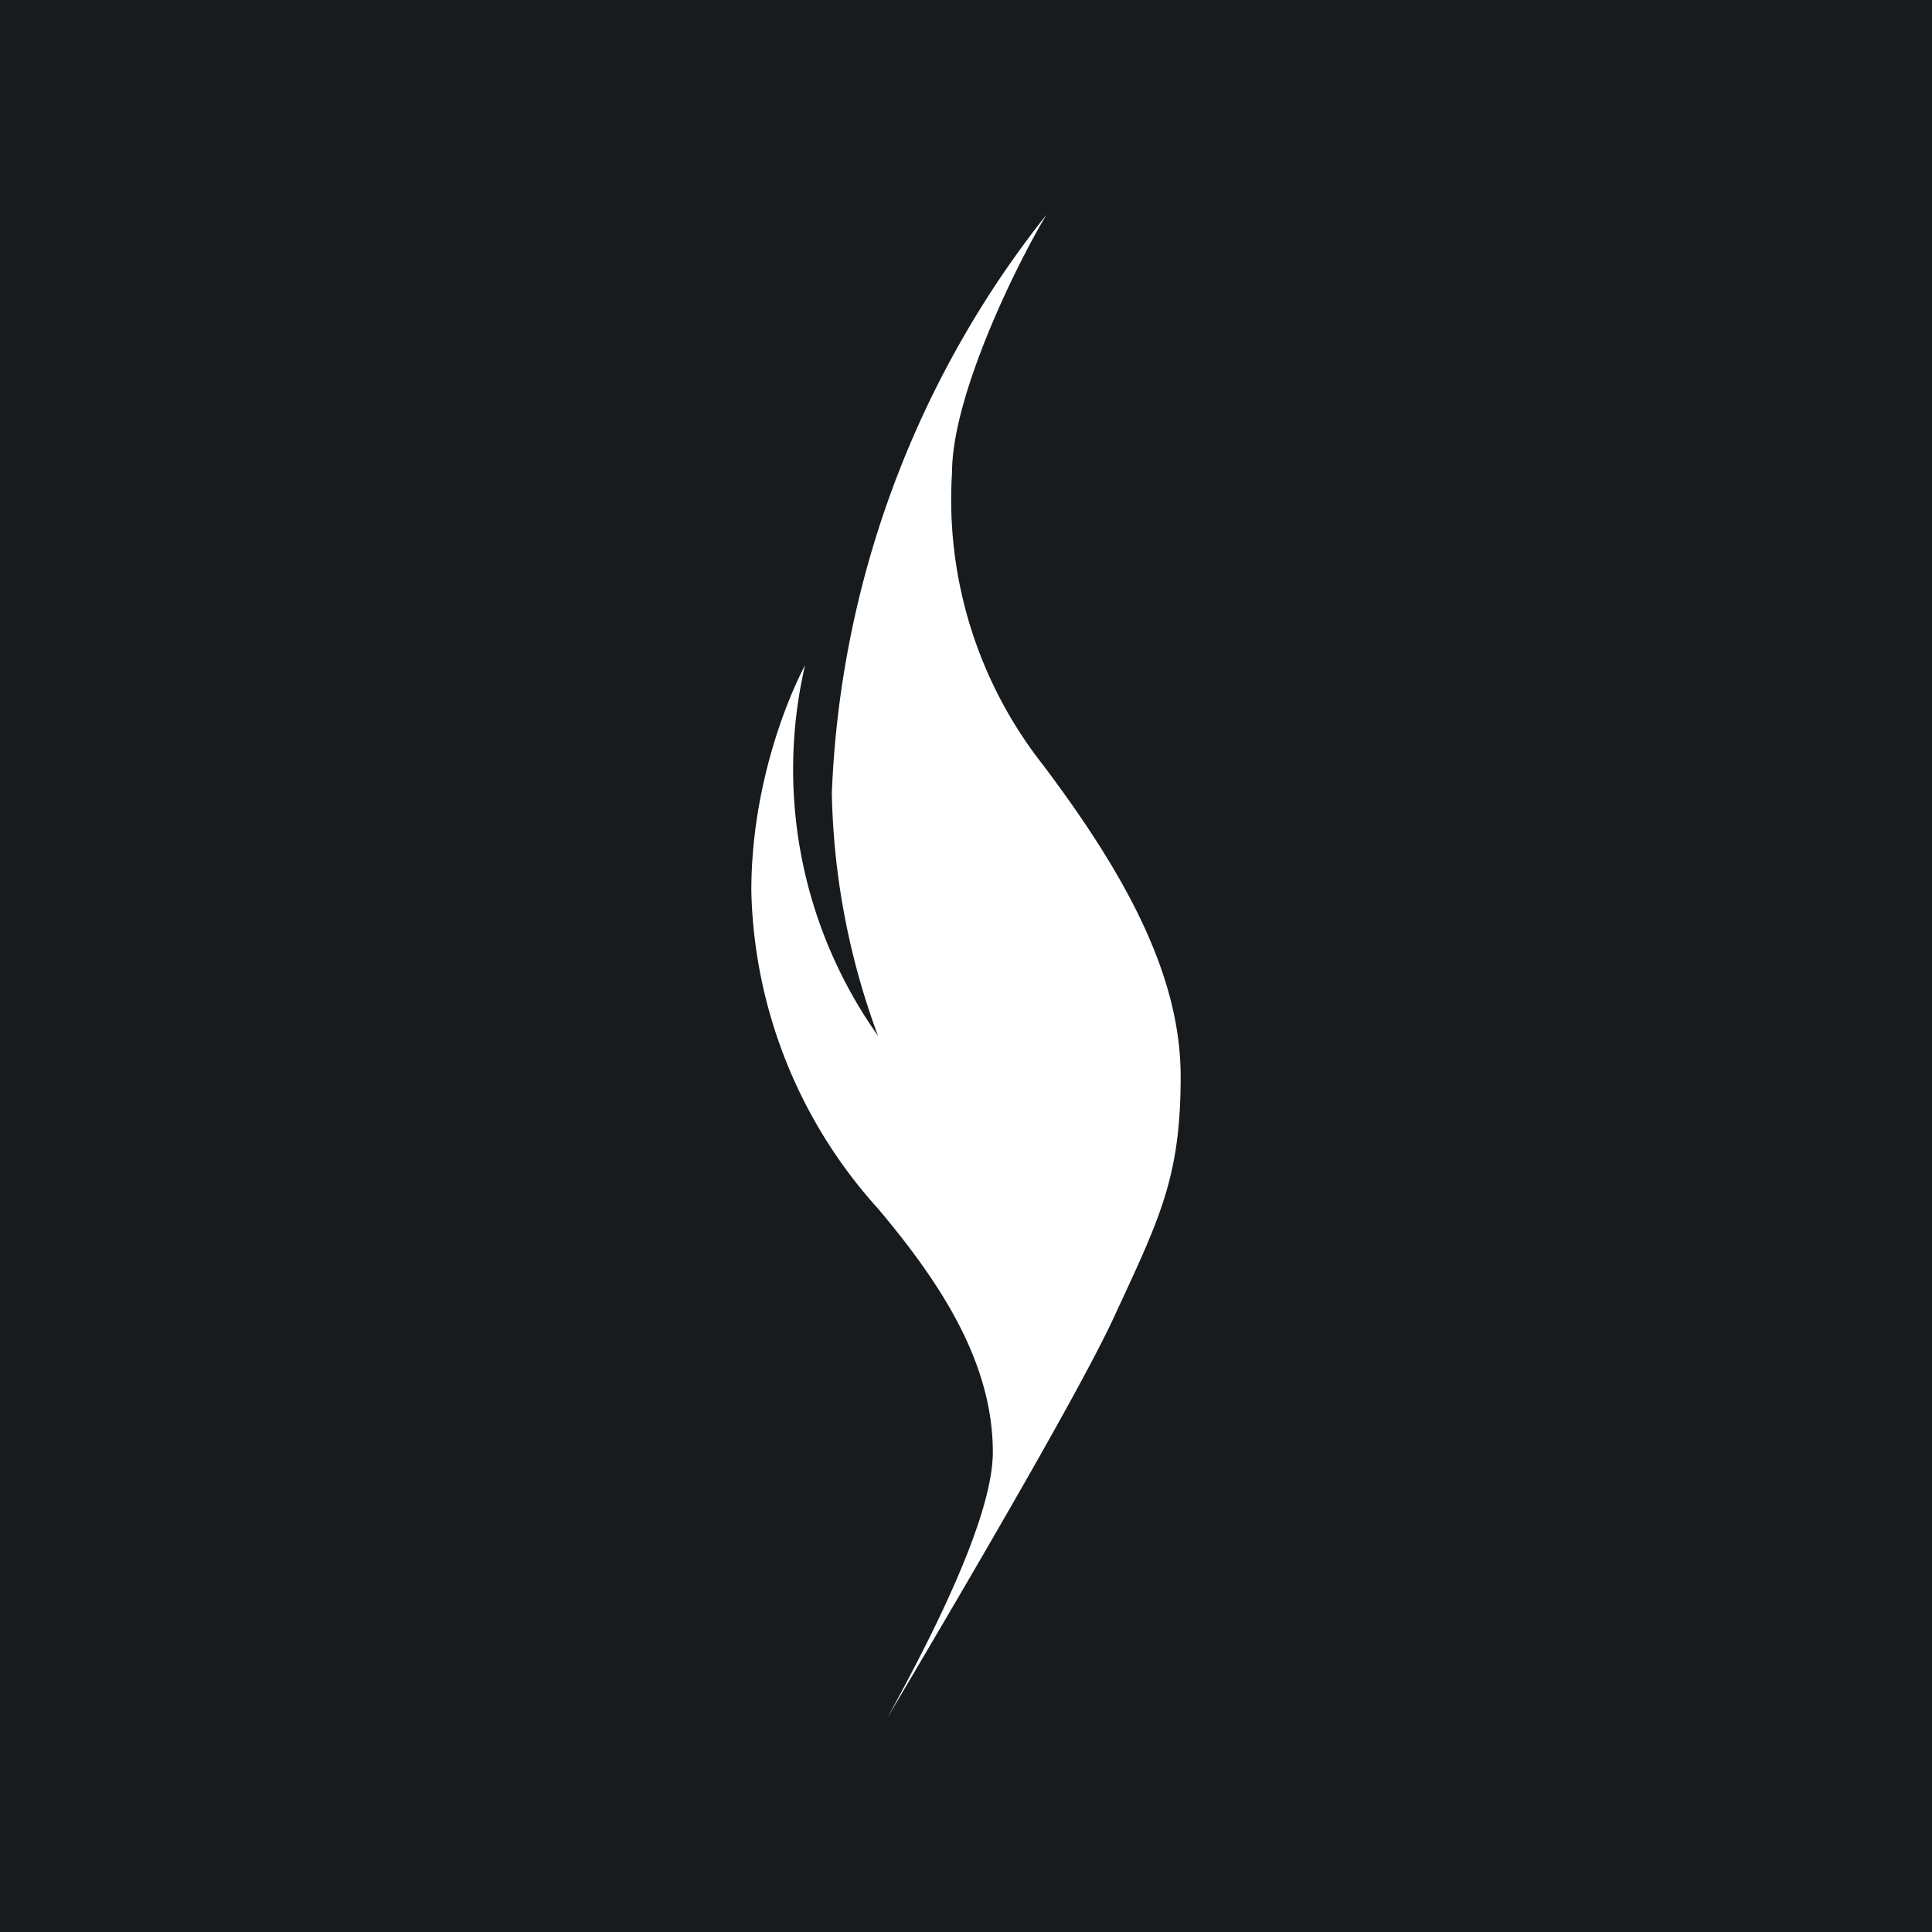 <!-- by TradingView --><svg width="18" height="18" viewBox="0 0 18 18" xmlns="http://www.w3.org/2000/svg"><path fill="#181B1E" d="M0 0h18v18H0z"/><path d="M7.5 6.2a4.29 4.29 0 0 0 .68 3.45 6.86 6.86 0 0 1-.43-2.26 9.25 9.25 0 0 1 2-5.39c-.3.5-.88 1.7-.88 2.4a4 4 0 0 0 .85 2.73c.76 1.01 1.28 1.95 1.28 2.9s-.2 1.33-.63 2.26c-.35.75-1.55 2.78-2.1 3.71.3-.55.98-1.81.98-2.47 0-.83-.48-1.57-1.07-2.27A4.56 4.56 0 0 1 7 8.3c0-1.01.36-1.84.5-2.1Z" fill="#fff"/></svg>